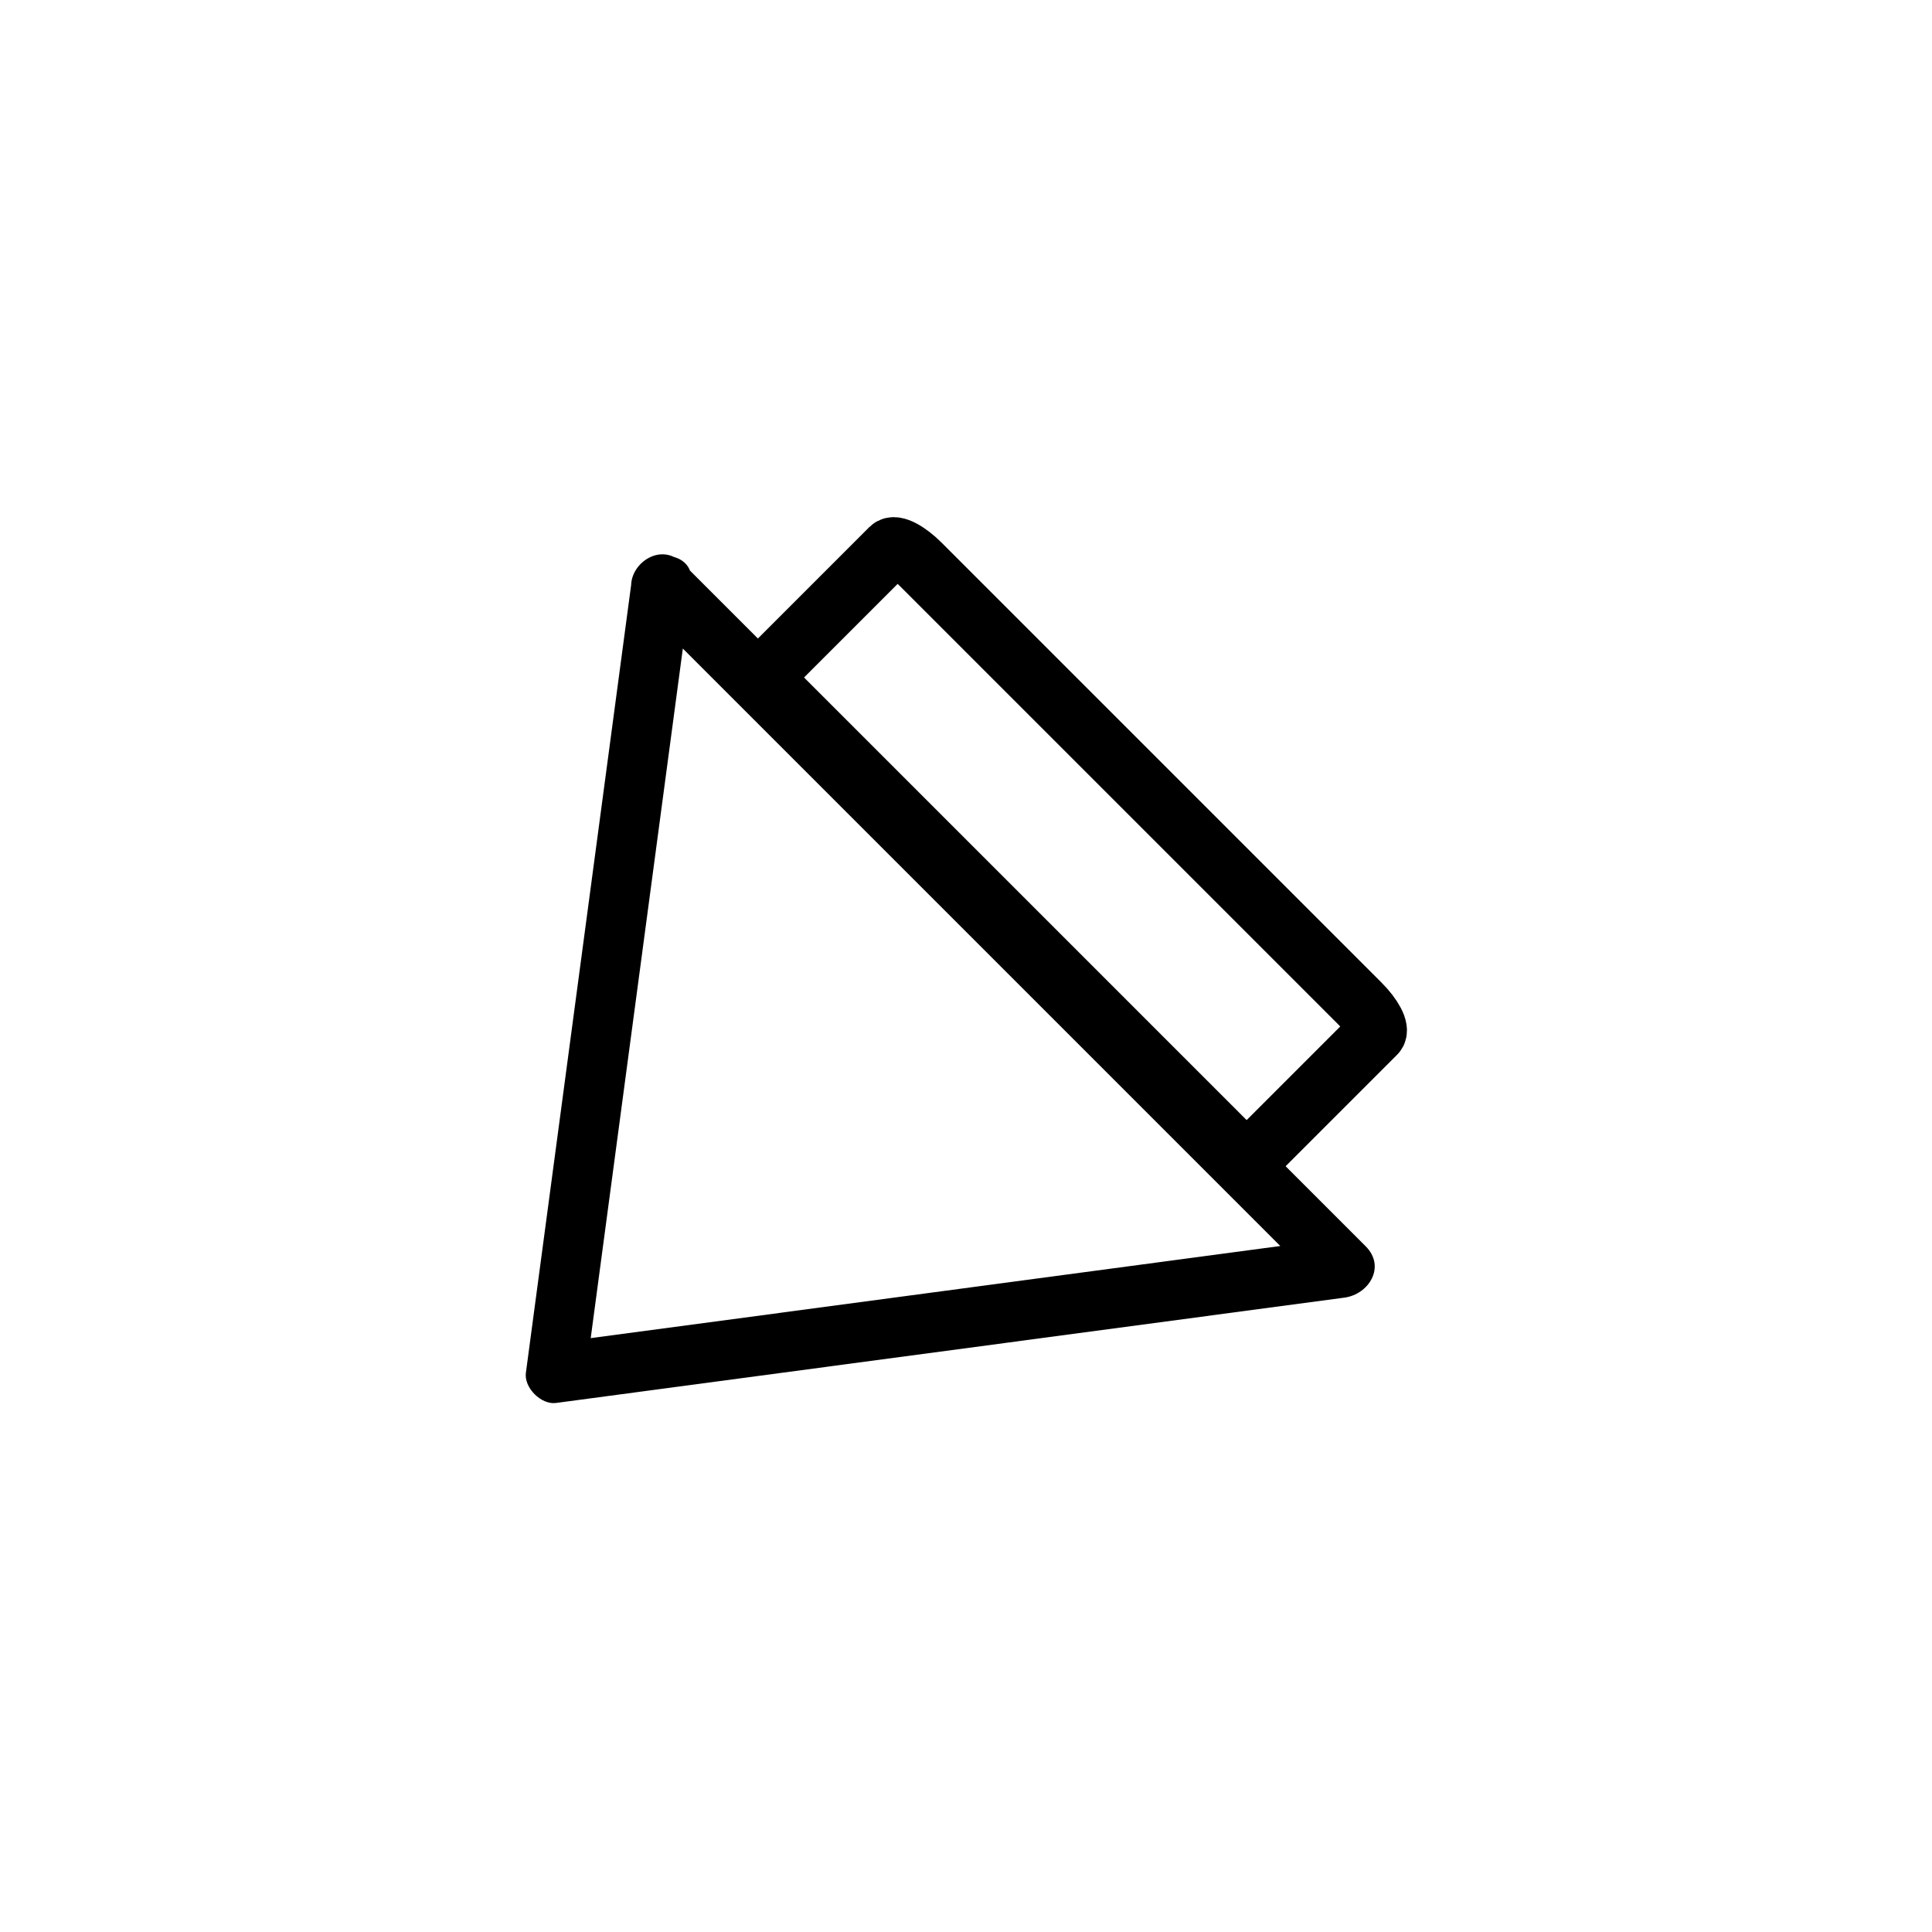 <svg xmlns="http://www.w3.org/2000/svg" viewBox="20 20 321 321">
<path fill="none"  stroke="#000" stroke-width="10" d="m223.379,209.423c2.07,2.071 4.273,3.226 4.92,2.579l20.287-20.287c.646-.646-.509-2.849-2.58-4.92l-73.111-73.111c-2.07-2.07-4.273-3.225-4.919-2.579l-20.287,20.288c-.646,.646 .509,2.848 2.579,4.918l73.111,73.112z"/>
<path fill="#000" d="m124.874,117.108c-5.833,43.665-11.667,87.33-17.5,130.994-.329,2.463 2.537,5.329 5,5 43.664-5.834 87.329-11.667 130.993-17.501 4.077-.545 6.935-5.137 3.535-8.535-34.918-34.919-69.837-69.838-104.756-104.756-2.912-2.912-5.824-5.825-8.736-8.737-4.564-4.563-11.635,2.507-7.071,7.071 34.919,34.918 69.837,69.837 104.756,104.756 2.912,2.912 5.825,5.824 8.737,8.736 1.178-2.845 2.356-5.69 3.535-8.535-43.664,5.834-87.329,11.667-130.993,17.501 1.667,1.667 3.333,3.333 5,5 5.833-43.664 11.667-87.329 17.5-130.994 .852-6.377-9.159-6.295-10,0z"/>
</svg>
